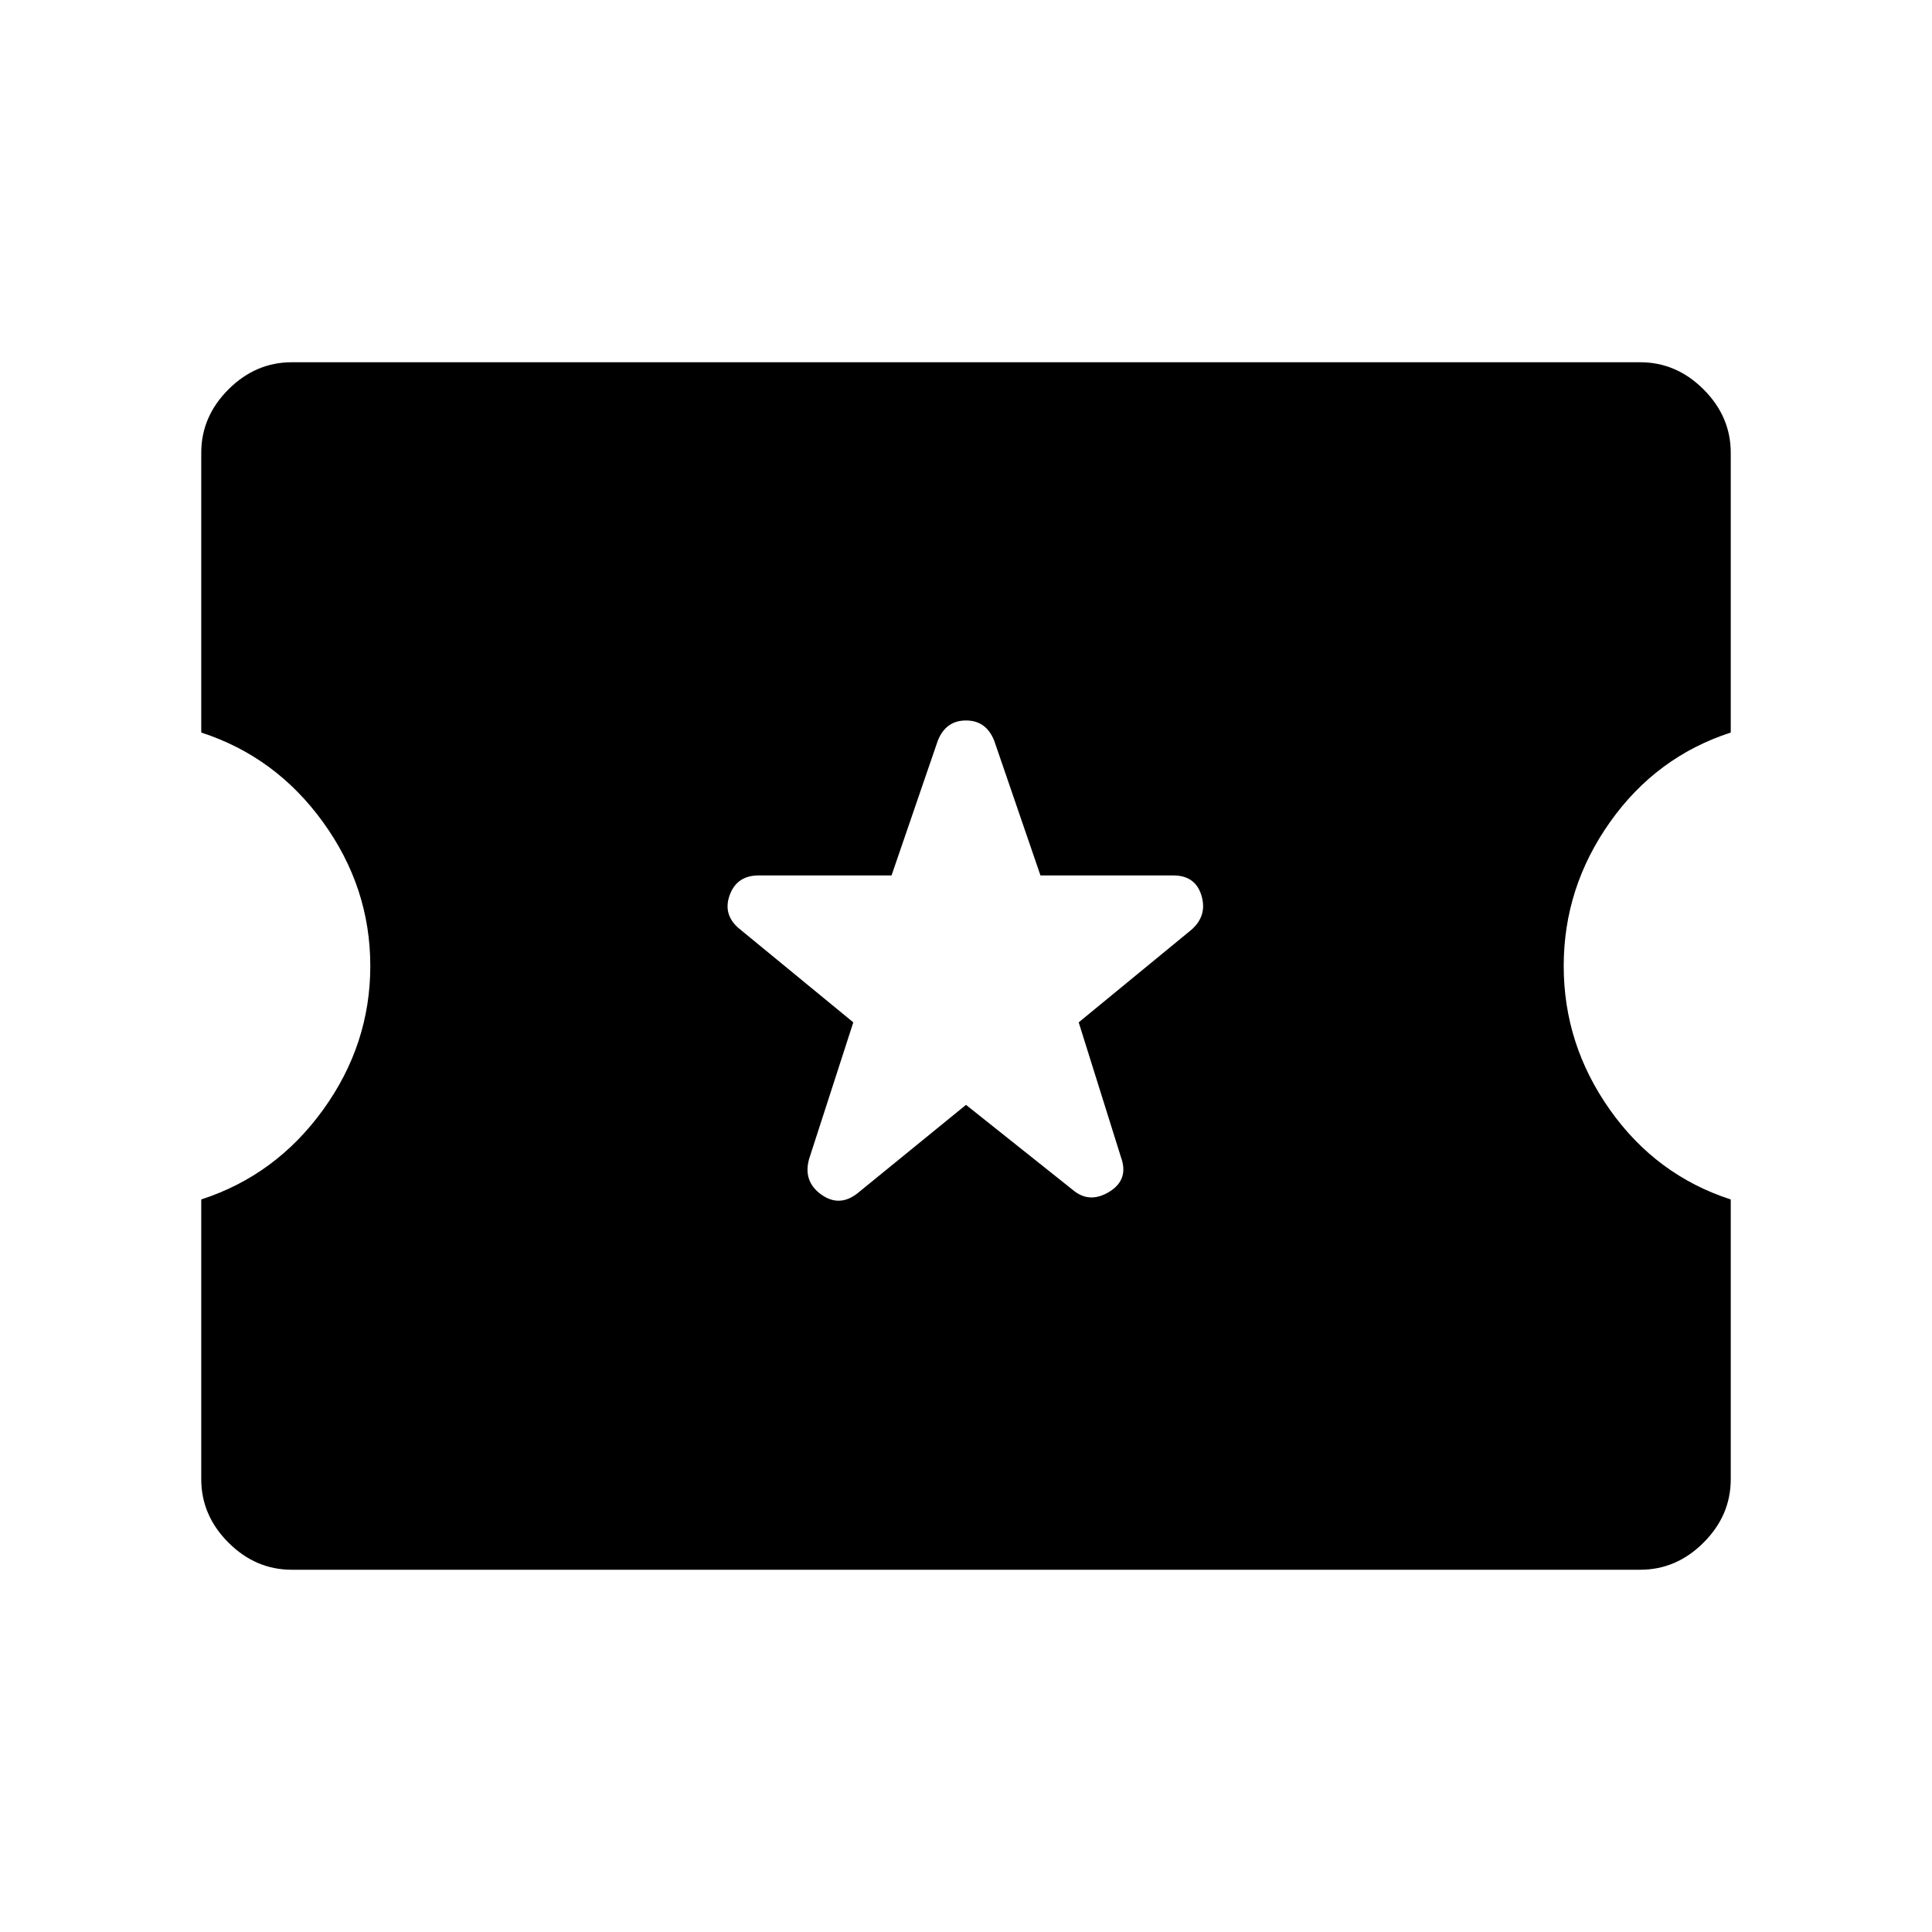 <svg xmlns="http://www.w3.org/2000/svg" height="48" width="48"><path d="M7.25 39q-.9 0-1.575-.675Q5 37.65 5 36.75V29.8q1.85-.6 3.025-2.225Q9.2 25.95 9.2 24q0-1.95-1.175-3.575Q6.85 18.8 5 18.2v-6.95q0-.9.675-1.575Q6.35 9 7.25 9h33.5q.9 0 1.575.675.675.675.675 1.575v6.95q-1.85.6-3 2.225T38.85 24q0 1.95 1.15 3.575 1.15 1.625 3 2.225v6.95q0 .9-.675 1.575Q41.65 39 40.75 39ZM24 27.45l2.7 2.15q.4.3.875 0t.275-.85L26.8 25.4l2.8-2.3q.4-.35.25-.85-.15-.5-.7-.5h-3.3L24.7 18.4q-.2-.5-.7-.5-.5 0-.7.5l-1.15 3.35h-3.3q-.55 0-.725.5-.175.5.275.85l2.8 2.3-1.1 3.4q-.15.55.3.875.45.325.9-.025Z"/></svg>